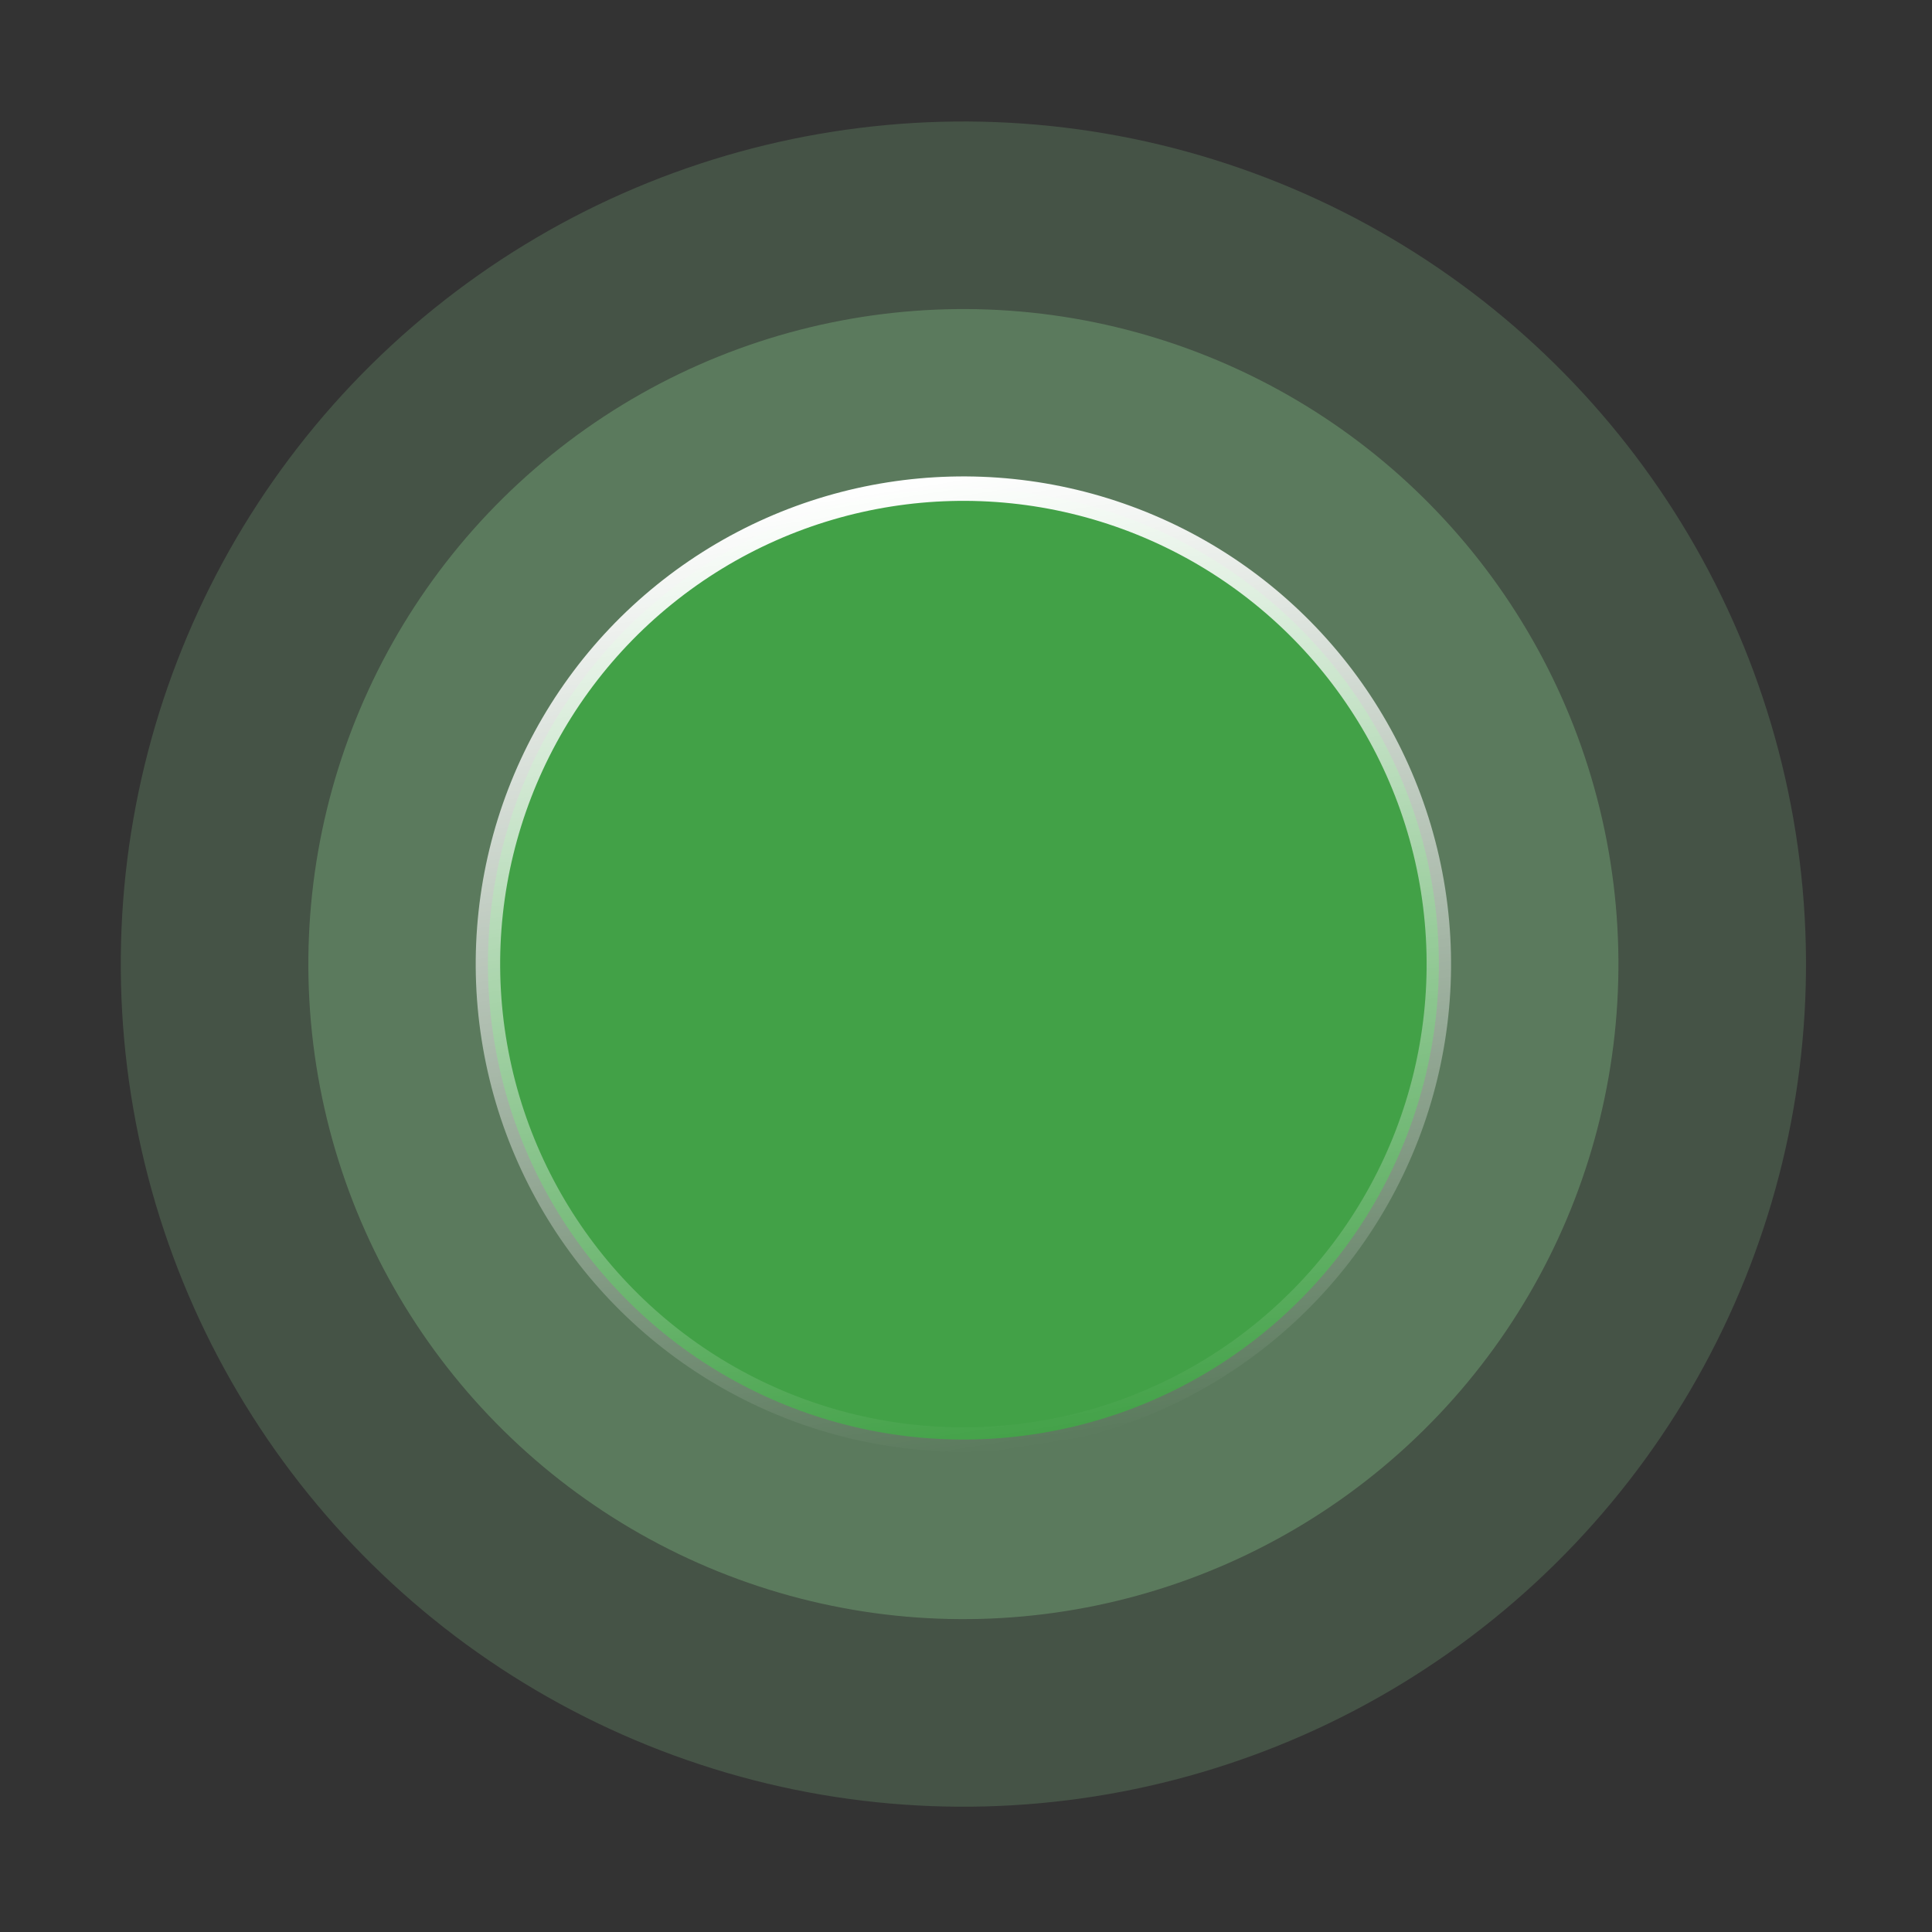 <svg width="272" height="272" viewBox="0 0 272 272" fill="none" xmlns="http://www.w3.org/2000/svg">
<rect x="0" y="0" width="272" height="272" fill="#333333" stroke="none"/>
<circle cx="135.633" cy="135.733" r="118.627" transform="rotate(-8.948 135.633 135.733)" fill="#90D593" fill-opacity="0.2"/>
<circle cx="135.633" cy="135.732" r="92.219" transform="rotate(-8.948 135.633 135.732)" fill="#90D593" fill-opacity="0.3"/>
<circle cx="135.633" cy="135.732" r="66.937" transform="rotate(-8.948 135.633 135.732)" fill="#42A147" stroke="url(#paint0_linear_2042_594)" stroke-width="3.441"/>
<defs>
<linearGradient id="paint0_linear_2042_594" x1="135.633" y1="67.075" x2="135.633" y2="204.39" gradientUnits="userSpaceOnUse">
<stop stop-color="white"/>
<stop offset="1" stop-color="white" stop-opacity="0"/>
</linearGradient>
</defs>
</svg>
